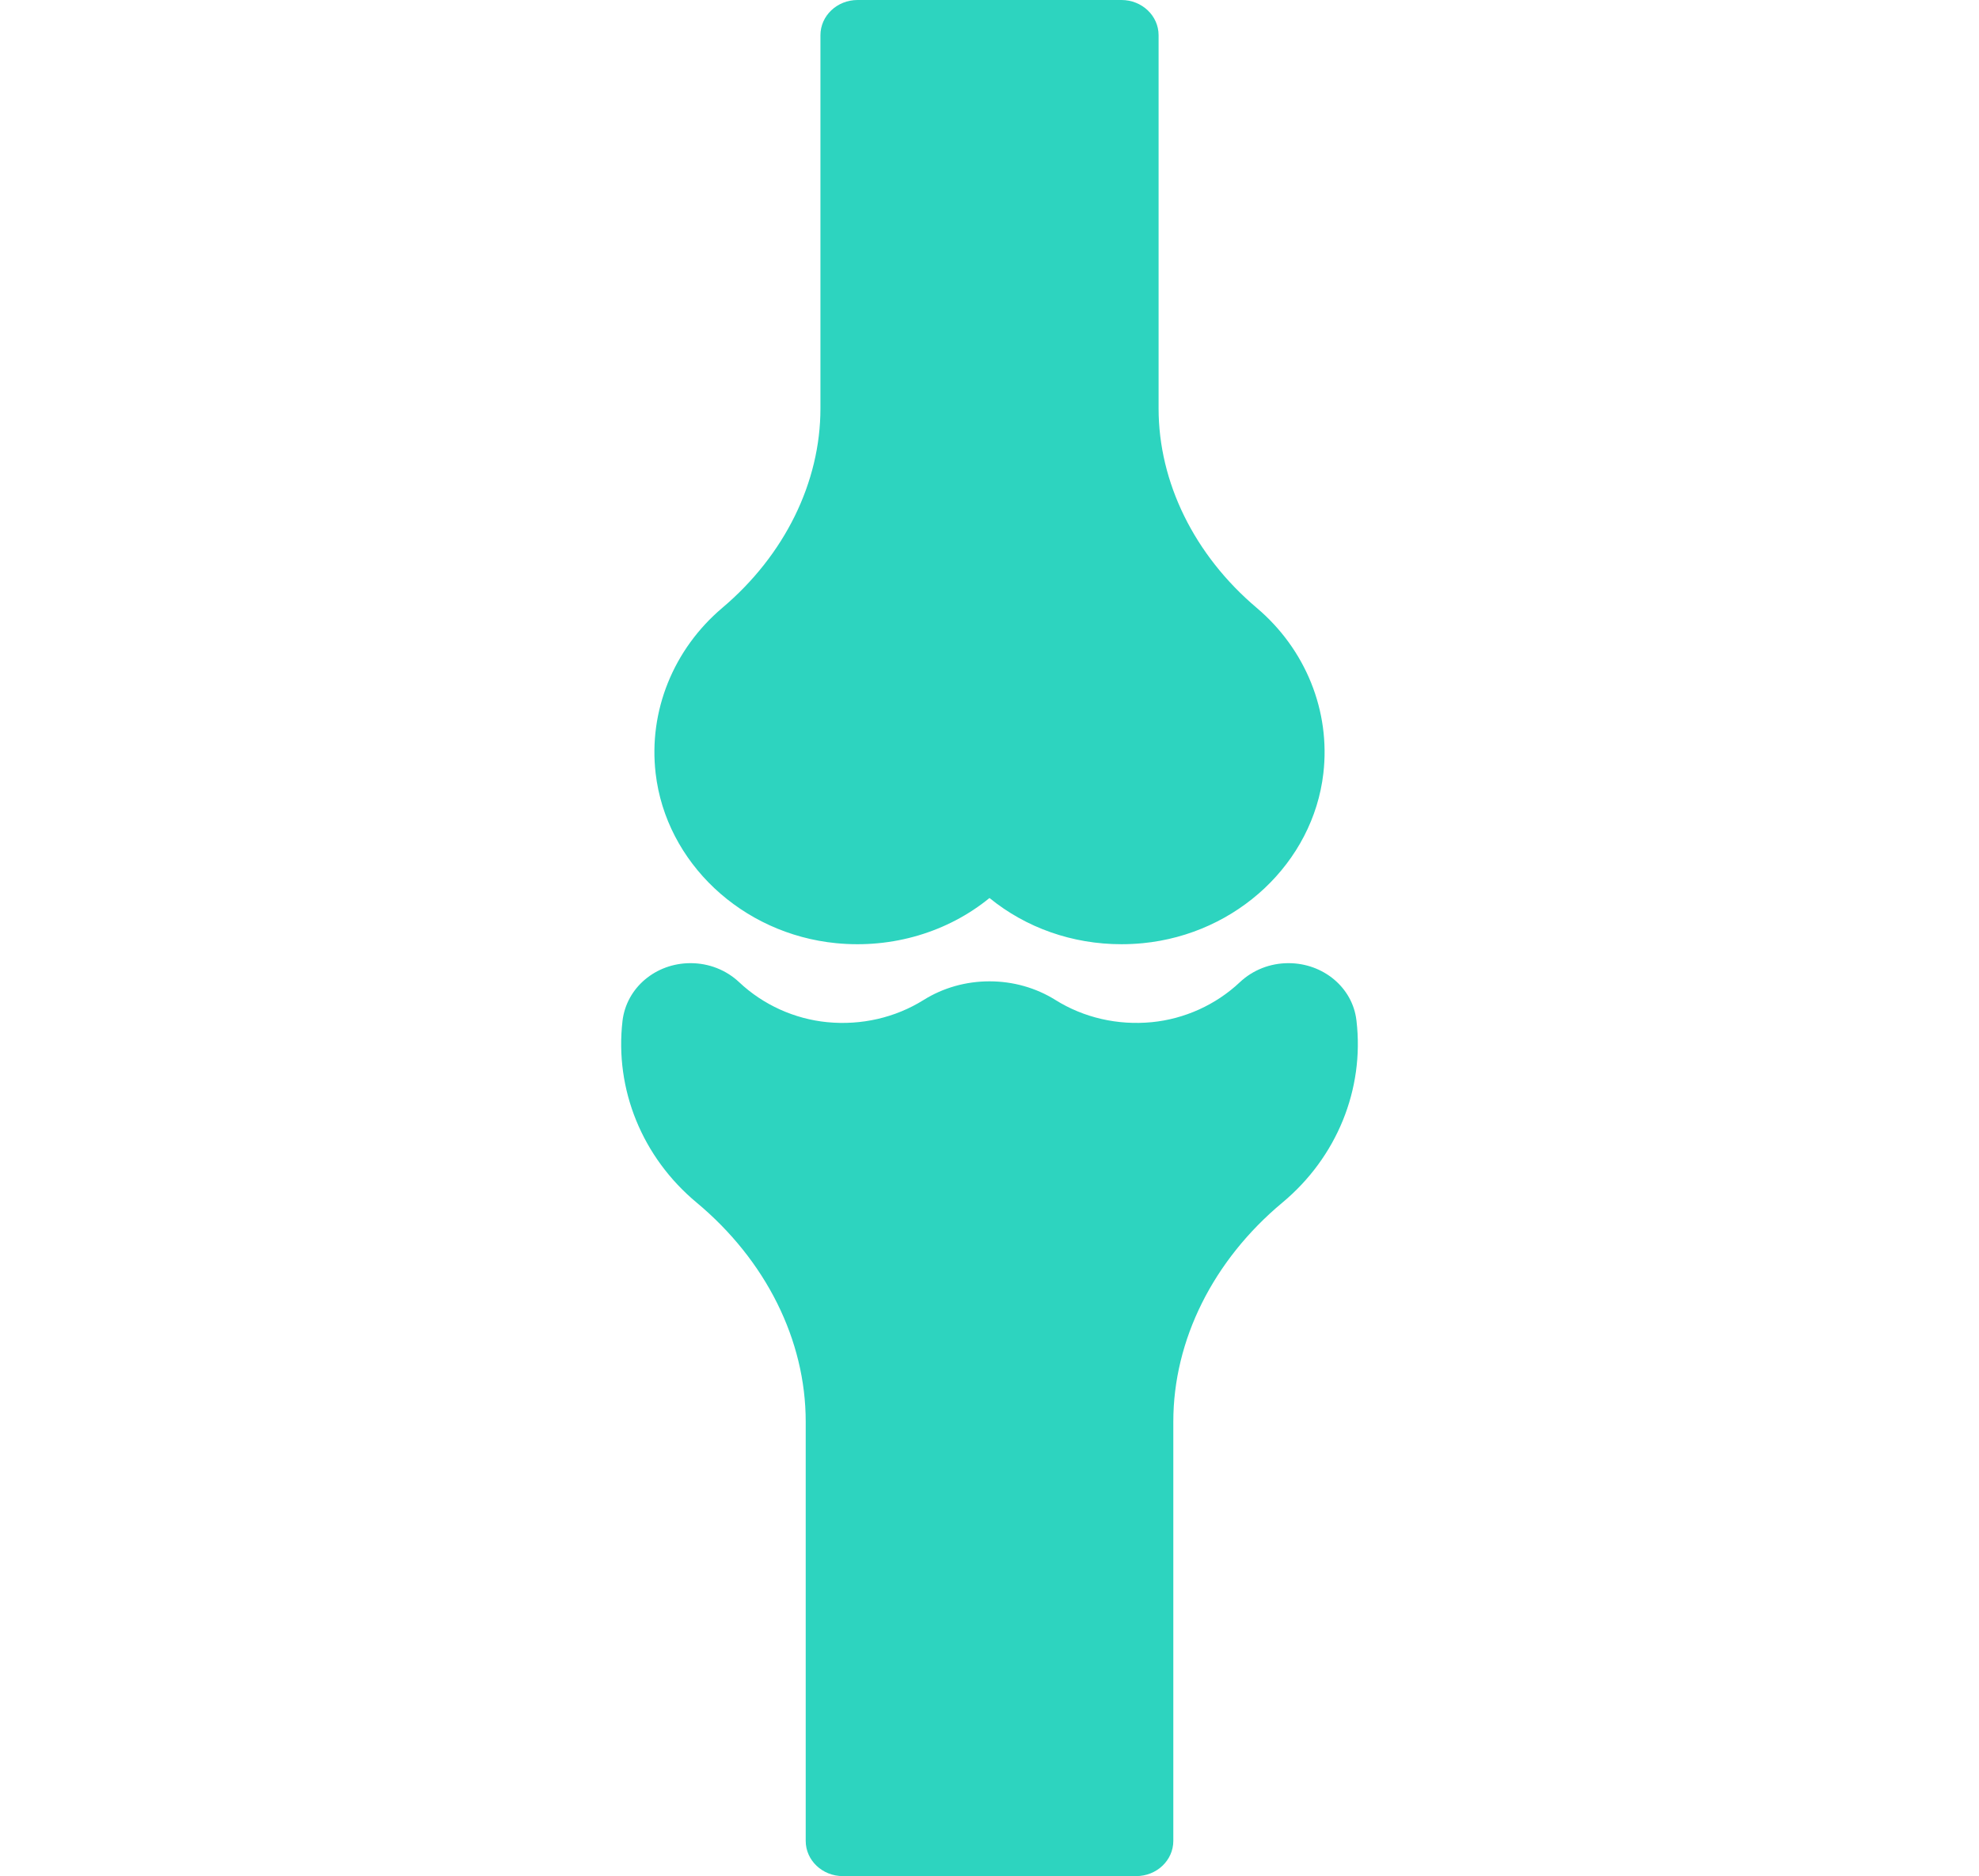 <svg width="77" height="73" viewBox="0 0 77 73" fill="none" xmlns="http://www.w3.org/2000/svg">
<g clip-path="url(#clip0_20_128)">
<path d="M32.538 36.7C34.734 36.914 36.88 36.264 38.5 34.942C39.918 36.098 41.719 36.74 43.634 36.74C43.908 36.74 44.187 36.726 44.462 36.7C48.13 36.343 51.087 33.563 51.49 30.092C51.772 27.671 50.802 25.263 48.895 23.651C46.47 21.599 45.079 18.771 45.079 15.894V1.37C45.079 0.613 44.432 0 43.634 0H33.367C32.569 0 31.922 0.613 31.922 1.37V15.894C31.922 18.771 30.53 21.599 28.105 23.651C26.199 25.263 25.228 27.671 25.51 30.092C25.914 33.563 28.869 36.342 32.538 36.7Z" fill="#2DD4BF"/>
<path d="M52.779 39.721C52.778 39.708 52.776 39.697 52.775 39.69C52.623 38.428 51.487 37.477 50.133 37.477C49.42 37.477 48.748 37.741 48.239 38.22C47.308 39.097 46.092 39.648 44.816 39.773C43.485 39.902 42.168 39.599 41.068 38.911C40.307 38.435 39.419 38.184 38.5 38.184C37.582 38.184 36.694 38.435 35.934 38.911C34.833 39.599 33.513 39.903 32.184 39.773C30.909 39.648 29.693 39.097 28.762 38.22C28.253 37.741 27.58 37.477 26.867 37.477C25.513 37.477 24.377 38.429 24.221 39.721C23.911 42.388 24.988 45.031 27.103 46.792C29.802 49.039 31.349 52.145 31.349 55.314V71.63C31.349 72.387 31.996 73 32.794 73H44.207C45.005 73 45.652 72.387 45.652 71.63V55.314C45.652 52.145 47.2 49.039 49.898 46.792C52.012 45.031 53.09 42.387 52.779 39.721Z" fill="#2DD4BF"/>
</g>
<defs>
<clipPath id="clip0_20_128">
<rect width="77" height="73" fill="white"/>
</clipPath>
</defs>
</svg>

